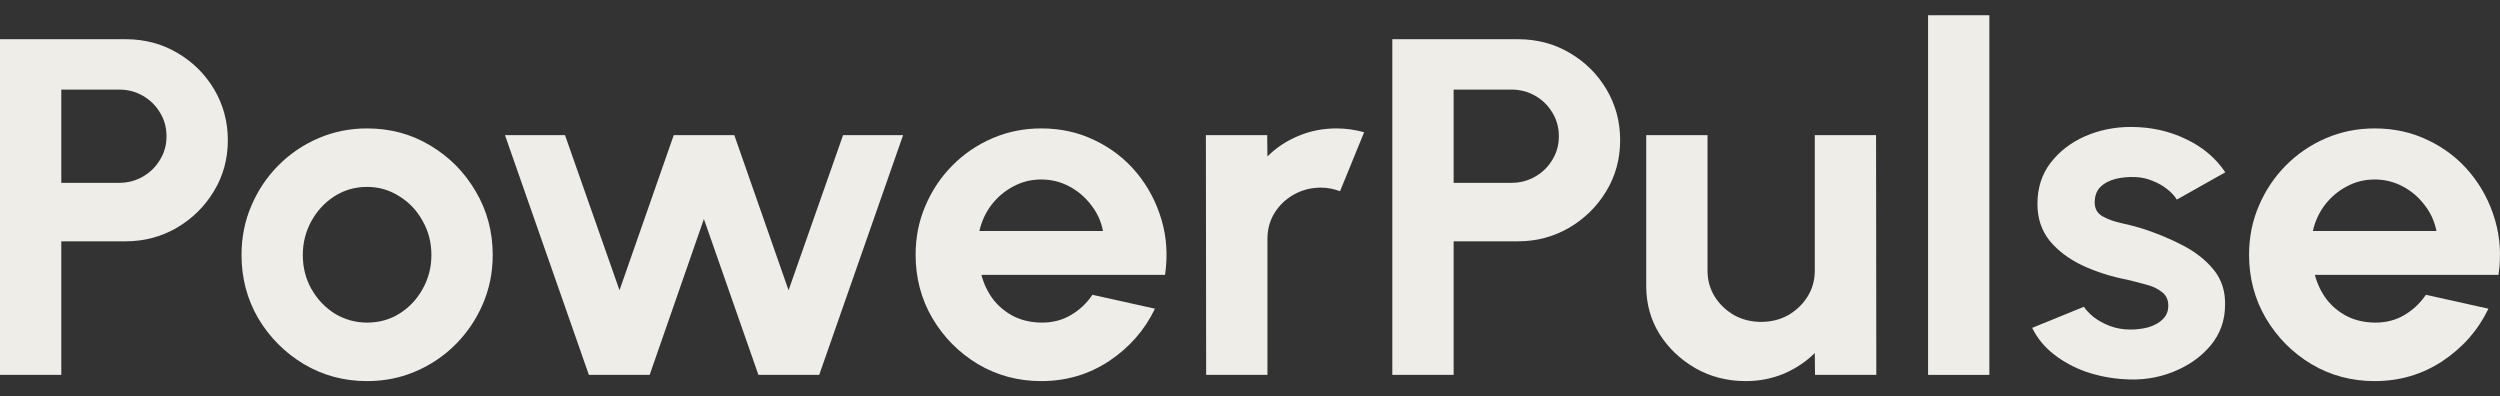 <svg width="82" height="13" viewBox="0 0 82 13" fill="none" xmlns="http://www.w3.org/2000/svg">
<rect x="0" y="0" width="82" height="13" fill="#333333" stroke="none"/>
<path d="M0 12.296V1.286H4.119C4.746 1.286 5.311 1.436 5.817 1.735C6.328 2.033 6.731 2.434 7.028 2.938C7.324 3.441 7.473 3.994 7.473 4.597C7.473 5.216 7.319 5.777 7.011 6.28C6.709 6.778 6.303 7.176 5.792 7.475C5.281 7.769 4.724 7.915 4.119 7.915H2.01V12.296H0ZM2.01 5.997H3.905C4.191 5.997 4.452 5.929 4.688 5.792C4.924 5.656 5.111 5.472 5.248 5.242C5.391 5.011 5.462 4.754 5.462 4.471C5.462 4.183 5.391 3.923 5.248 3.693C5.111 3.462 4.924 3.279 4.688 3.142C4.452 3.006 4.191 2.938 3.905 2.938H2.01V5.997Z" fill="#EFEDE8"/>
<path d="M12.041 12.5C11.283 12.5 10.591 12.314 9.965 11.942C9.344 11.569 8.847 11.071 8.474 10.448C8.106 9.818 7.922 9.124 7.922 8.364C7.922 7.787 8.029 7.25 8.243 6.752C8.457 6.248 8.751 5.808 9.125 5.431C9.504 5.048 9.943 4.749 10.443 4.534C10.943 4.319 11.475 4.212 12.041 4.212C12.799 4.212 13.488 4.398 14.109 4.77C14.735 5.142 15.232 5.643 15.6 6.272C15.974 6.901 16.161 7.598 16.161 8.364C16.161 8.935 16.053 9.47 15.839 9.968C15.625 10.466 15.329 10.906 14.95 11.289C14.576 11.666 14.139 11.963 13.639 12.178C13.145 12.393 12.612 12.5 12.041 12.5ZM12.041 10.581C12.442 10.581 12.802 10.479 13.12 10.275C13.439 10.07 13.689 9.8 13.87 9.465C14.057 9.129 14.15 8.762 14.15 8.364C14.15 7.955 14.054 7.583 13.862 7.247C13.675 6.906 13.42 6.636 13.096 6.437C12.777 6.233 12.426 6.13 12.041 6.13C11.646 6.13 11.289 6.233 10.97 6.437C10.652 6.642 10.399 6.914 10.212 7.255C10.025 7.596 9.932 7.965 9.932 8.364C9.932 8.778 10.028 9.153 10.22 9.488C10.413 9.824 10.668 10.091 10.986 10.29C11.311 10.484 11.662 10.581 12.041 10.581Z" fill="#EFEDE8"/>
<path d="M21.309 12.296H19.315L16.563 4.432H18.532L20.32 9.52L22.099 4.432H24.085L25.865 9.52L27.653 4.432H29.622L26.87 12.296H24.876L23.088 7.184L21.309 12.296Z" fill="#EFEDE8"/>
<path d="M34.151 12.5C33.393 12.5 32.701 12.314 32.075 11.942C31.454 11.569 30.957 11.069 30.584 10.44C30.216 9.811 30.032 9.116 30.032 8.356C30.032 7.784 30.139 7.25 30.353 6.752C30.567 6.248 30.861 5.808 31.235 5.431C31.614 5.048 32.053 4.749 32.553 4.534C33.053 4.319 33.586 4.212 34.151 4.212C34.794 4.212 35.382 4.343 35.914 4.605C36.453 4.862 36.908 5.216 37.282 5.666C37.656 6.117 37.927 6.631 38.098 7.208C38.268 7.784 38.306 8.387 38.213 9.016H32.19C32.267 9.31 32.394 9.575 32.569 9.811C32.745 10.041 32.968 10.227 33.237 10.369C33.506 10.505 33.811 10.576 34.151 10.581C34.503 10.586 34.821 10.508 35.107 10.345C35.398 10.178 35.64 9.952 35.832 9.669L37.883 10.125C37.548 10.822 37.049 11.394 36.384 11.839C35.719 12.28 34.975 12.5 34.151 12.5ZM32.124 7.577H36.178C36.118 7.263 35.989 6.98 35.791 6.728C35.599 6.471 35.36 6.267 35.074 6.115C34.788 5.963 34.481 5.887 34.151 5.887C33.822 5.887 33.517 5.963 33.237 6.115C32.957 6.261 32.718 6.463 32.52 6.72C32.328 6.972 32.196 7.258 32.124 7.577Z" fill="#EFEDE8"/>
<path d="M39.562 12.296L39.553 4.432H41.564L41.572 5.132C41.852 4.849 42.187 4.626 42.577 4.463C42.967 4.296 43.387 4.212 43.838 4.212C44.14 4.212 44.442 4.254 44.744 4.337L43.953 6.272C43.744 6.193 43.536 6.154 43.327 6.154C43.003 6.154 42.706 6.23 42.437 6.382C42.173 6.529 41.962 6.731 41.803 6.988C41.649 7.239 41.572 7.52 41.572 7.829V12.296H39.562Z" fill="#EFEDE8"/>
<path d="M45.668 12.296V1.286H49.788C50.414 1.286 50.98 1.436 51.485 1.735C51.996 2.033 52.4 2.434 52.696 2.938C52.993 3.441 53.141 3.994 53.141 4.597C53.141 5.216 52.987 5.777 52.68 6.28C52.378 6.778 51.971 7.176 51.46 7.475C50.95 7.769 50.392 7.915 49.788 7.915H47.679V12.296H45.668ZM47.679 5.997H49.574C49.859 5.997 50.12 5.929 50.356 5.792C50.593 5.656 50.779 5.472 50.917 5.242C51.059 5.011 51.131 4.754 51.131 4.471C51.131 4.183 51.059 3.923 50.917 3.693C50.779 3.462 50.593 3.279 50.356 3.142C50.12 3.006 49.859 2.938 49.574 2.938H47.679V5.997Z" fill="#EFEDE8"/>
<path d="M53.996 9.386V4.432H56.007V8.883C56.007 9.192 56.086 9.475 56.245 9.732C56.405 9.984 56.616 10.185 56.88 10.338C57.149 10.484 57.443 10.558 57.761 10.558C58.091 10.558 58.388 10.484 58.651 10.338C58.915 10.185 59.126 9.984 59.286 9.732C59.445 9.475 59.525 9.192 59.525 8.883V4.432H61.535L61.543 12.296H59.533L59.525 11.58C59.239 11.863 58.901 12.088 58.511 12.256C58.121 12.419 57.704 12.5 57.259 12.5C56.66 12.5 56.114 12.361 55.619 12.083C55.125 11.8 54.73 11.425 54.433 10.959C54.142 10.487 53.996 9.963 53.996 9.386Z" fill="#EFEDE8"/>
<path d="M63.241 12.296V0.5H65.251V12.296H63.241Z" fill="#EFEDE8"/>
<path d="M69.662 12.437C69.233 12.411 68.819 12.33 68.418 12.193C68.022 12.052 67.671 11.86 67.363 11.619C67.056 11.378 66.819 11.09 66.655 10.754L68.352 10.062C68.418 10.167 68.525 10.28 68.673 10.4C68.822 10.516 68.997 10.613 69.201 10.691C69.409 10.77 69.637 10.809 69.884 10.809C70.093 10.809 70.291 10.783 70.478 10.731C70.67 10.673 70.823 10.586 70.939 10.471C71.06 10.356 71.12 10.206 71.12 10.023C71.12 9.829 71.049 9.68 70.906 9.575C70.769 9.465 70.593 9.383 70.379 9.331C70.17 9.273 69.967 9.221 69.769 9.174C69.247 9.074 68.761 8.919 68.311 8.71C67.866 8.5 67.506 8.23 67.231 7.9C66.962 7.564 66.828 7.161 66.828 6.689C66.828 6.17 66.97 5.721 67.256 5.344C67.547 4.967 67.923 4.676 68.385 4.471C68.852 4.267 69.354 4.164 69.892 4.164C70.546 4.164 71.145 4.296 71.689 4.558C72.238 4.815 72.672 5.179 72.99 5.651L71.4 6.547C71.323 6.421 71.216 6.306 71.079 6.201C70.942 6.091 70.785 6.002 70.609 5.934C70.434 5.86 70.249 5.818 70.057 5.808C69.81 5.798 69.585 5.818 69.382 5.871C69.178 5.923 69.014 6.012 68.887 6.138C68.766 6.264 68.706 6.432 68.706 6.642C68.706 6.841 68.788 6.99 68.953 7.09C69.118 7.184 69.316 7.258 69.546 7.31C69.783 7.362 70.008 7.42 70.222 7.483C70.705 7.635 71.159 7.821 71.582 8.041C72.01 8.261 72.353 8.531 72.611 8.851C72.87 9.171 72.993 9.554 72.982 9.999C72.982 10.508 72.823 10.954 72.504 11.336C72.186 11.714 71.774 12.002 71.268 12.201C70.769 12.4 70.233 12.479 69.662 12.437Z" fill="#EFEDE8"/>
<path d="M77.889 12.5C77.131 12.5 76.439 12.314 75.812 11.942C75.192 11.569 74.695 11.069 74.321 10.44C73.953 9.811 73.769 9.116 73.769 8.356C73.769 7.784 73.876 7.25 74.09 6.752C74.305 6.248 74.599 5.808 74.972 5.431C75.351 5.048 75.79 4.749 76.29 4.534C76.79 4.319 77.323 4.212 77.889 4.212C78.531 4.212 79.119 4.343 79.652 4.605C80.19 4.862 80.646 5.216 81.019 5.666C81.393 6.117 81.665 6.631 81.835 7.208C82.005 7.784 82.044 8.387 81.95 9.016H75.928C76.005 9.31 76.131 9.575 76.307 9.811C76.483 10.041 76.705 10.227 76.974 10.369C77.243 10.505 77.548 10.576 77.889 10.581C78.24 10.586 78.559 10.508 78.844 10.345C79.135 10.178 79.377 9.952 79.569 9.669L81.621 10.125C81.286 10.822 80.786 11.394 80.121 11.839C79.457 12.28 78.713 12.5 77.889 12.5ZM75.862 7.577H79.915C79.855 7.263 79.726 6.98 79.528 6.728C79.336 6.471 79.097 6.267 78.811 6.115C78.526 5.963 78.218 5.887 77.889 5.887C77.559 5.887 77.254 5.963 76.974 6.115C76.694 6.261 76.455 6.463 76.257 6.72C76.065 6.972 75.933 7.258 75.862 7.577Z" fill="#EFEDE8"/>
</svg>
